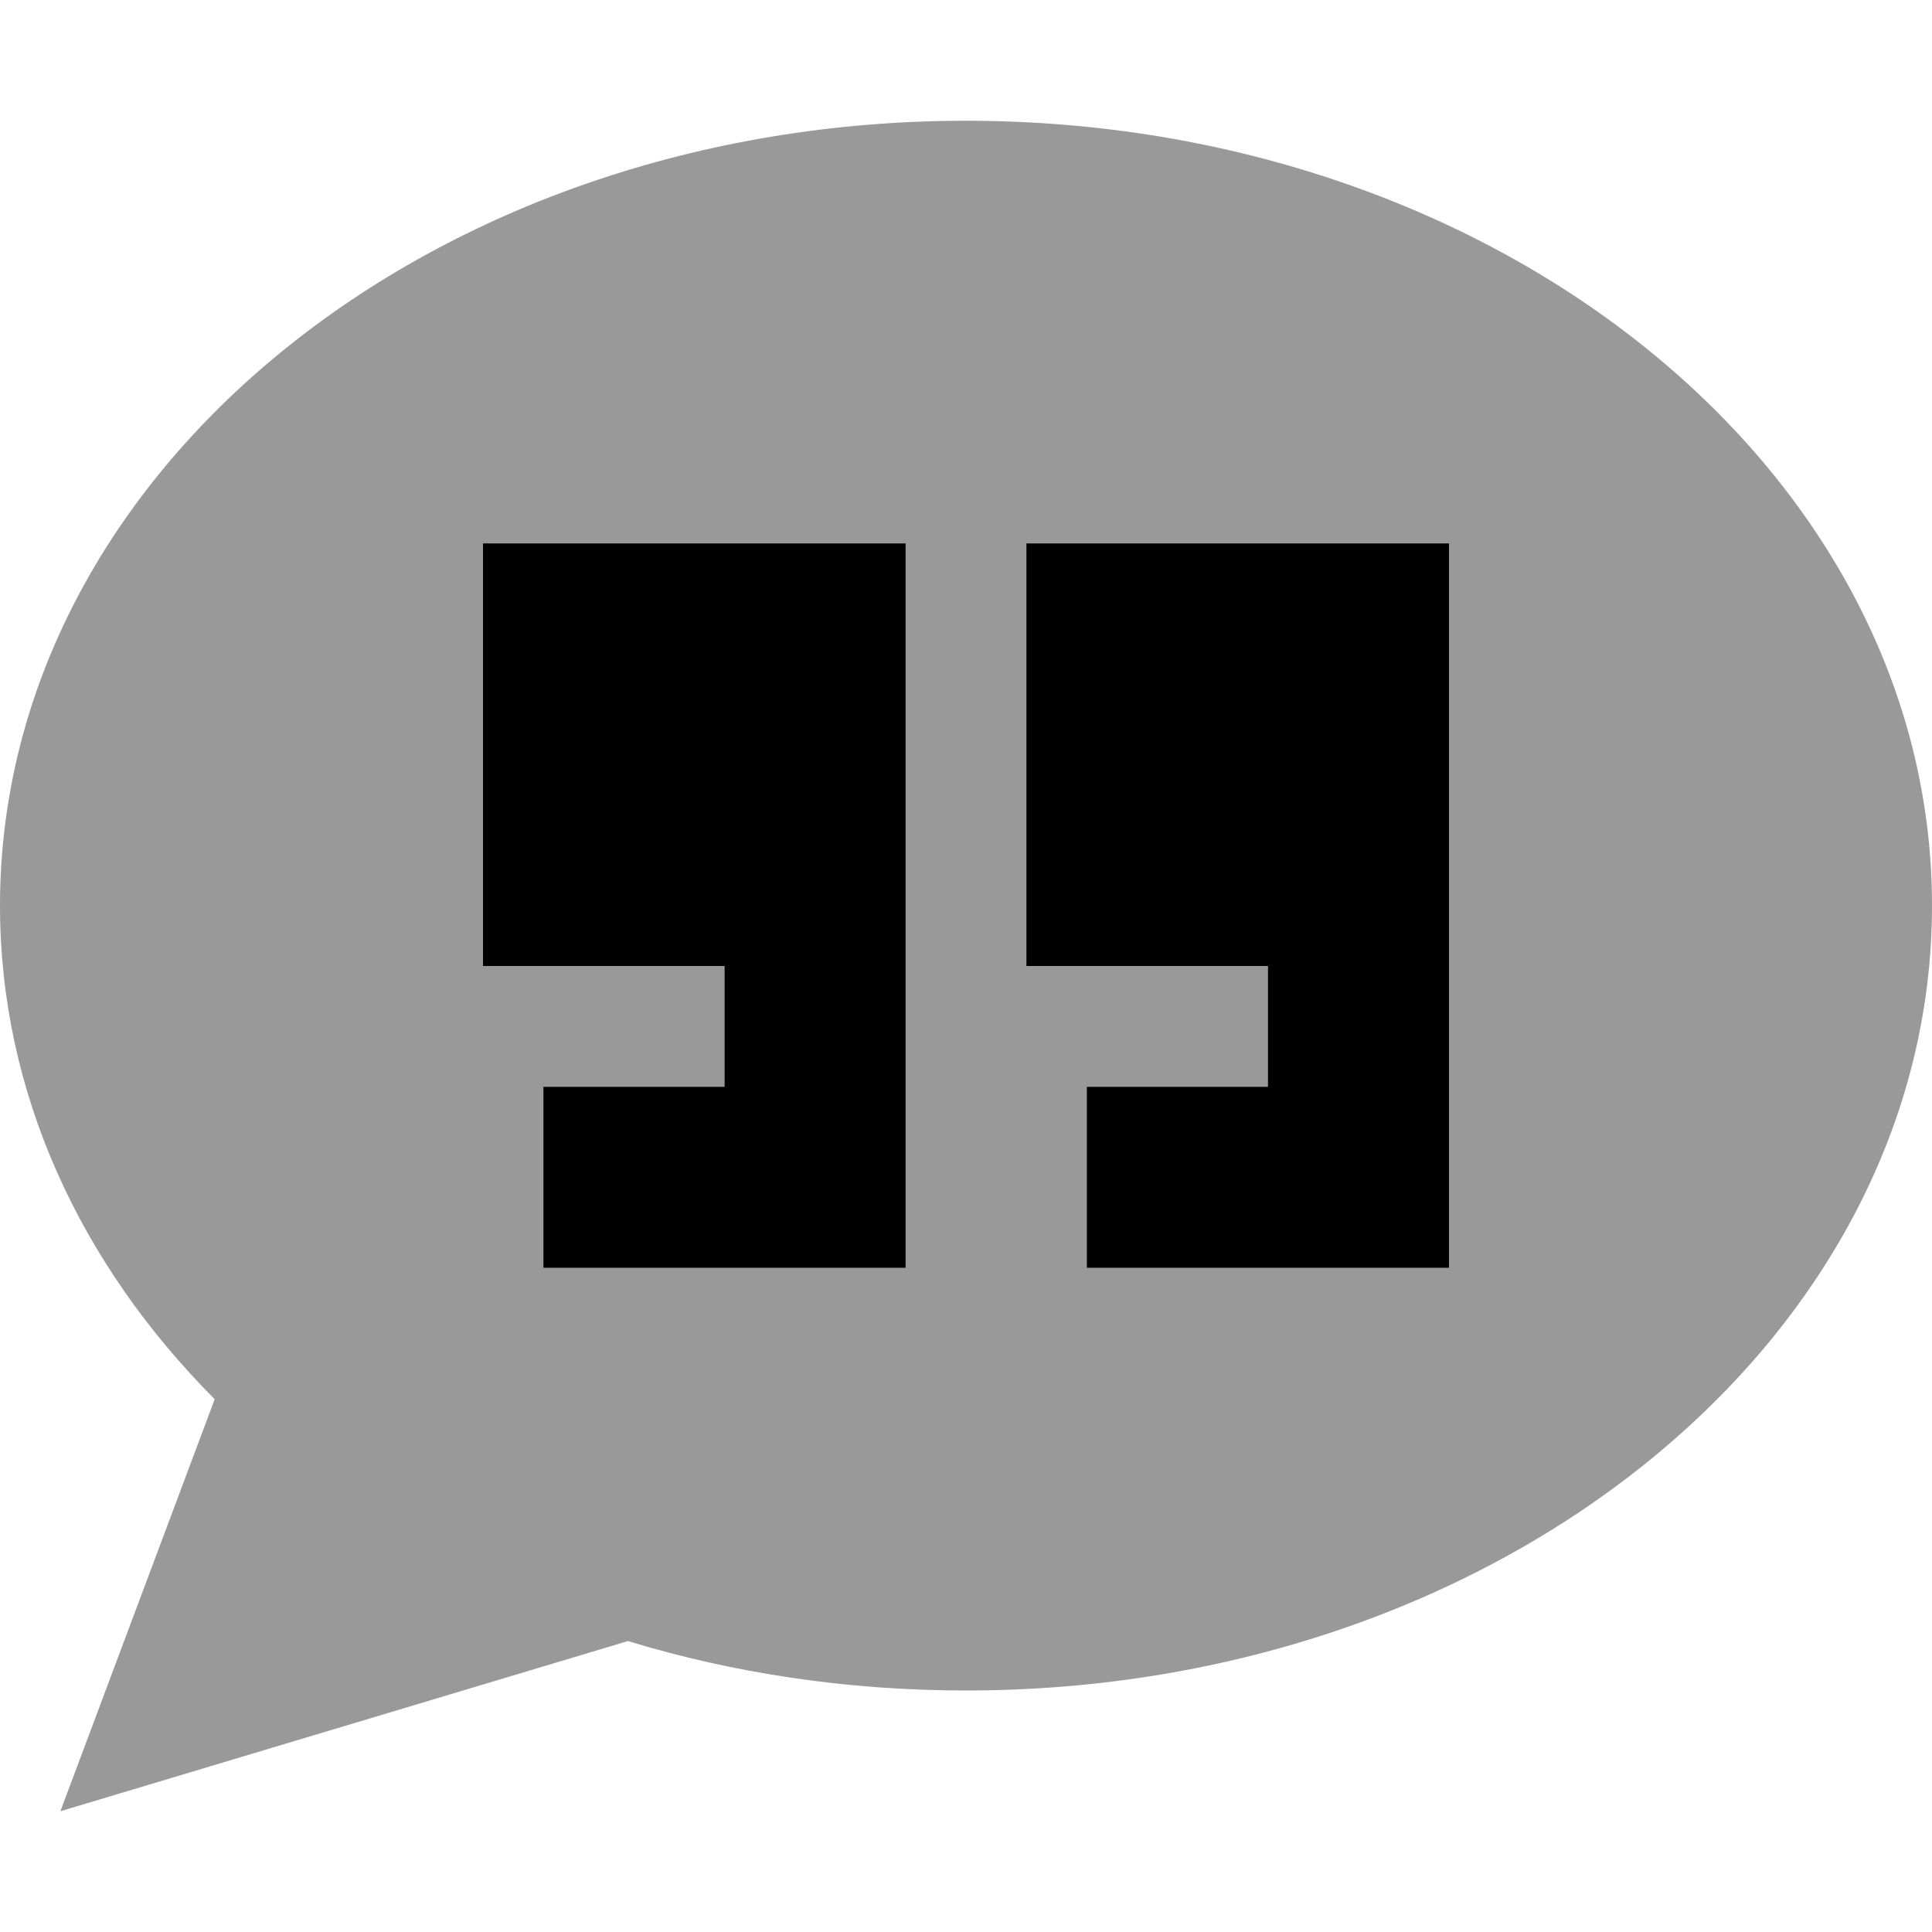 <svg xmlns="http://www.w3.org/2000/svg" viewBox="0 0 512 512"><!--! Font Awesome Pro 6.6.0 by @fontawesome - https://fontawesome.com License - https://fontawesome.com/license (Commercial License) Copyright 2024 Fonticons, Inc. --><path class="fa-secondary" style="fill:inherit;opacity:.4;" d="M0 240c0 49.6 21.3 95.1 56.9 130.8L16 480l150.4-45.1c27.9 8.5 58.1 13.1 89.6 13.1c141.4 0 256-93.1 256-208S397.4 32 256 32S0 125.1 0 240zm128-96l112 0 0 40 0 24 0 48 0 56 0 24-24 0-48 0-24 0 0-48 24 0 24 0 0-32-64 0 0-112zm144 0l112 0 0 40 0 24 0 48 0 56 0 24-24 0-48 0-24 0 0-48 24 0 24 0 0-32-64 0 0-112z"/><path class="fa-primary" style="fill:inherit;opacity:1;" d="M128 144l112 0 0 40 0 24 0 48 0 56 0 24-24 0-48 0-24 0 0-48 24 0 24 0 0-32-64 0 0-112zm144 0l112 0 0 40 0 24 0 48 0 56 0 24-24 0-48 0-24 0 0-48 24 0 24 0 0-32-64 0 0-112z"/></svg>